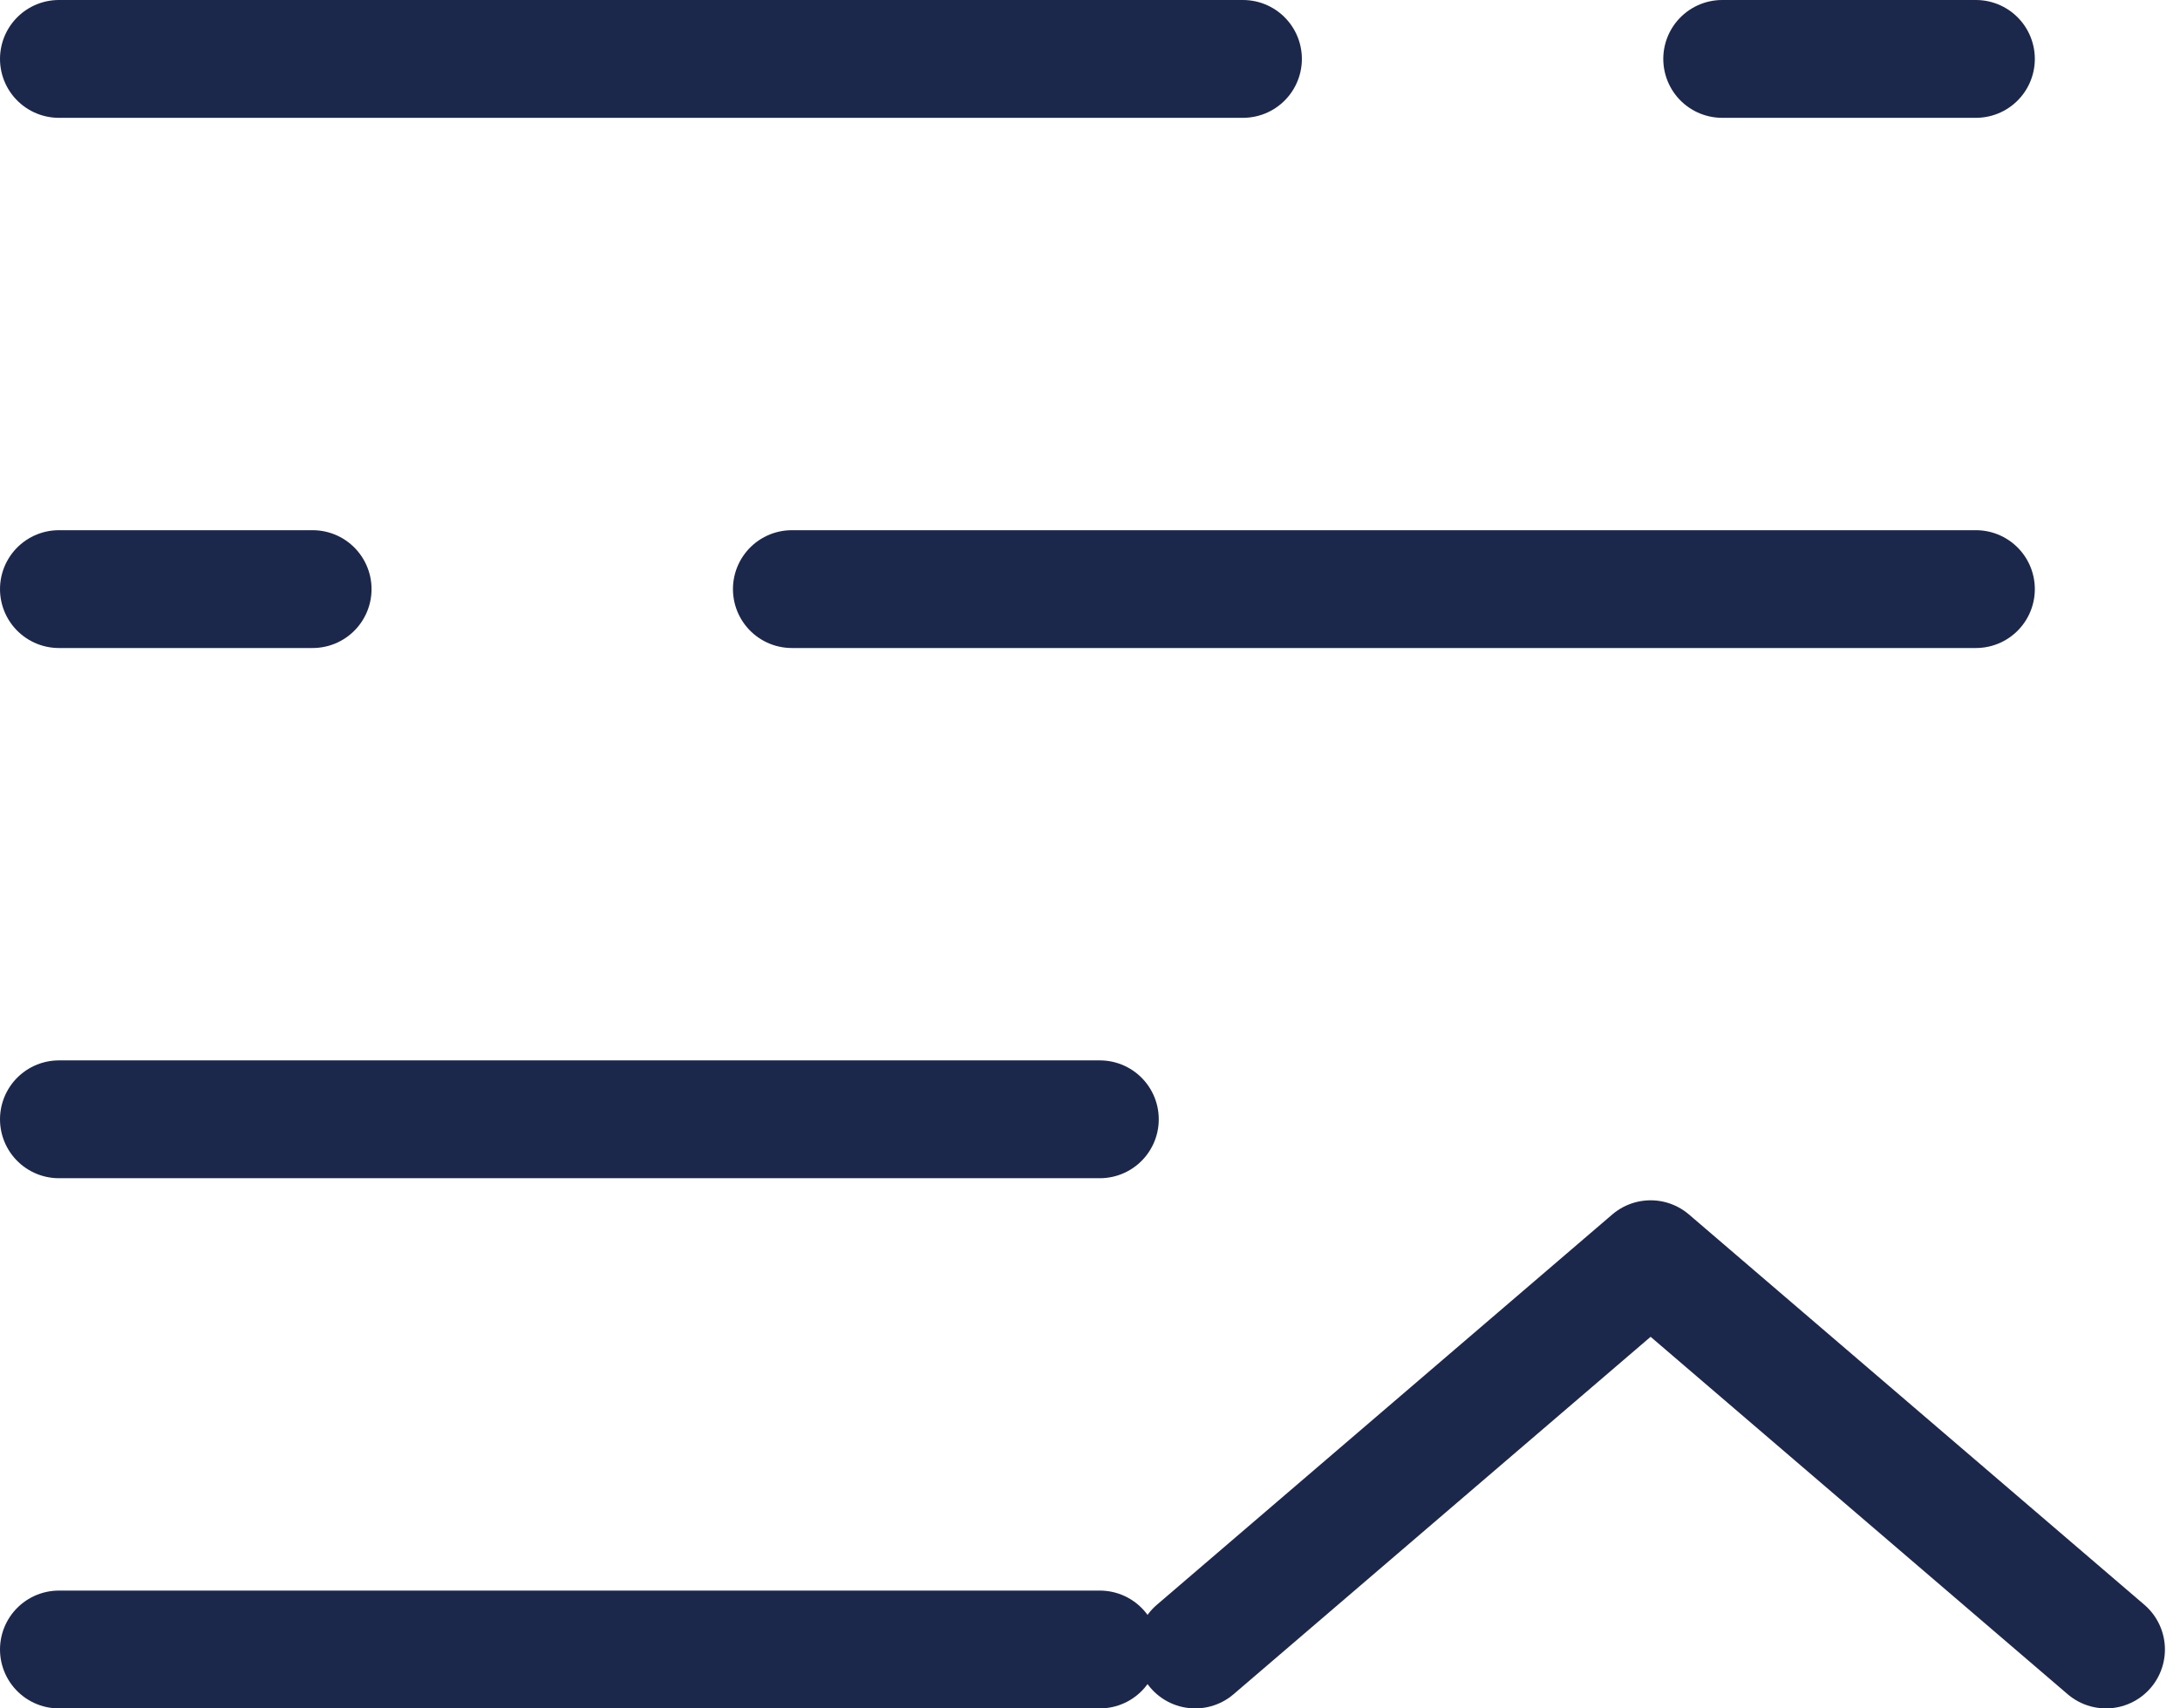 <svg width="37" height="29" viewBox="0 0 37 29" fill="none" xmlns="http://www.w3.org/2000/svg">
<path d="M20.286 28L28.015 21.375L35.744 28" stroke="#1C274C" stroke-width="2" stroke-linecap="round" stroke-linejoin="round"/>
<path d="M18.667 19H1" stroke="#1C274C" stroke-width="2" stroke-linecap="round"/>
<path d="M18.667 28H1" stroke="#1C274C" stroke-width="2" stroke-linecap="round"/>
<path d="M1 1H21.096M33.536 1H29.23" stroke="#1C274C" stroke-width="2" stroke-linecap="round"/>
<path d="M33.536 10H13.44M1 10H5.306" stroke="#1C274C" stroke-width="2" stroke-linecap="round"/>
</svg>
